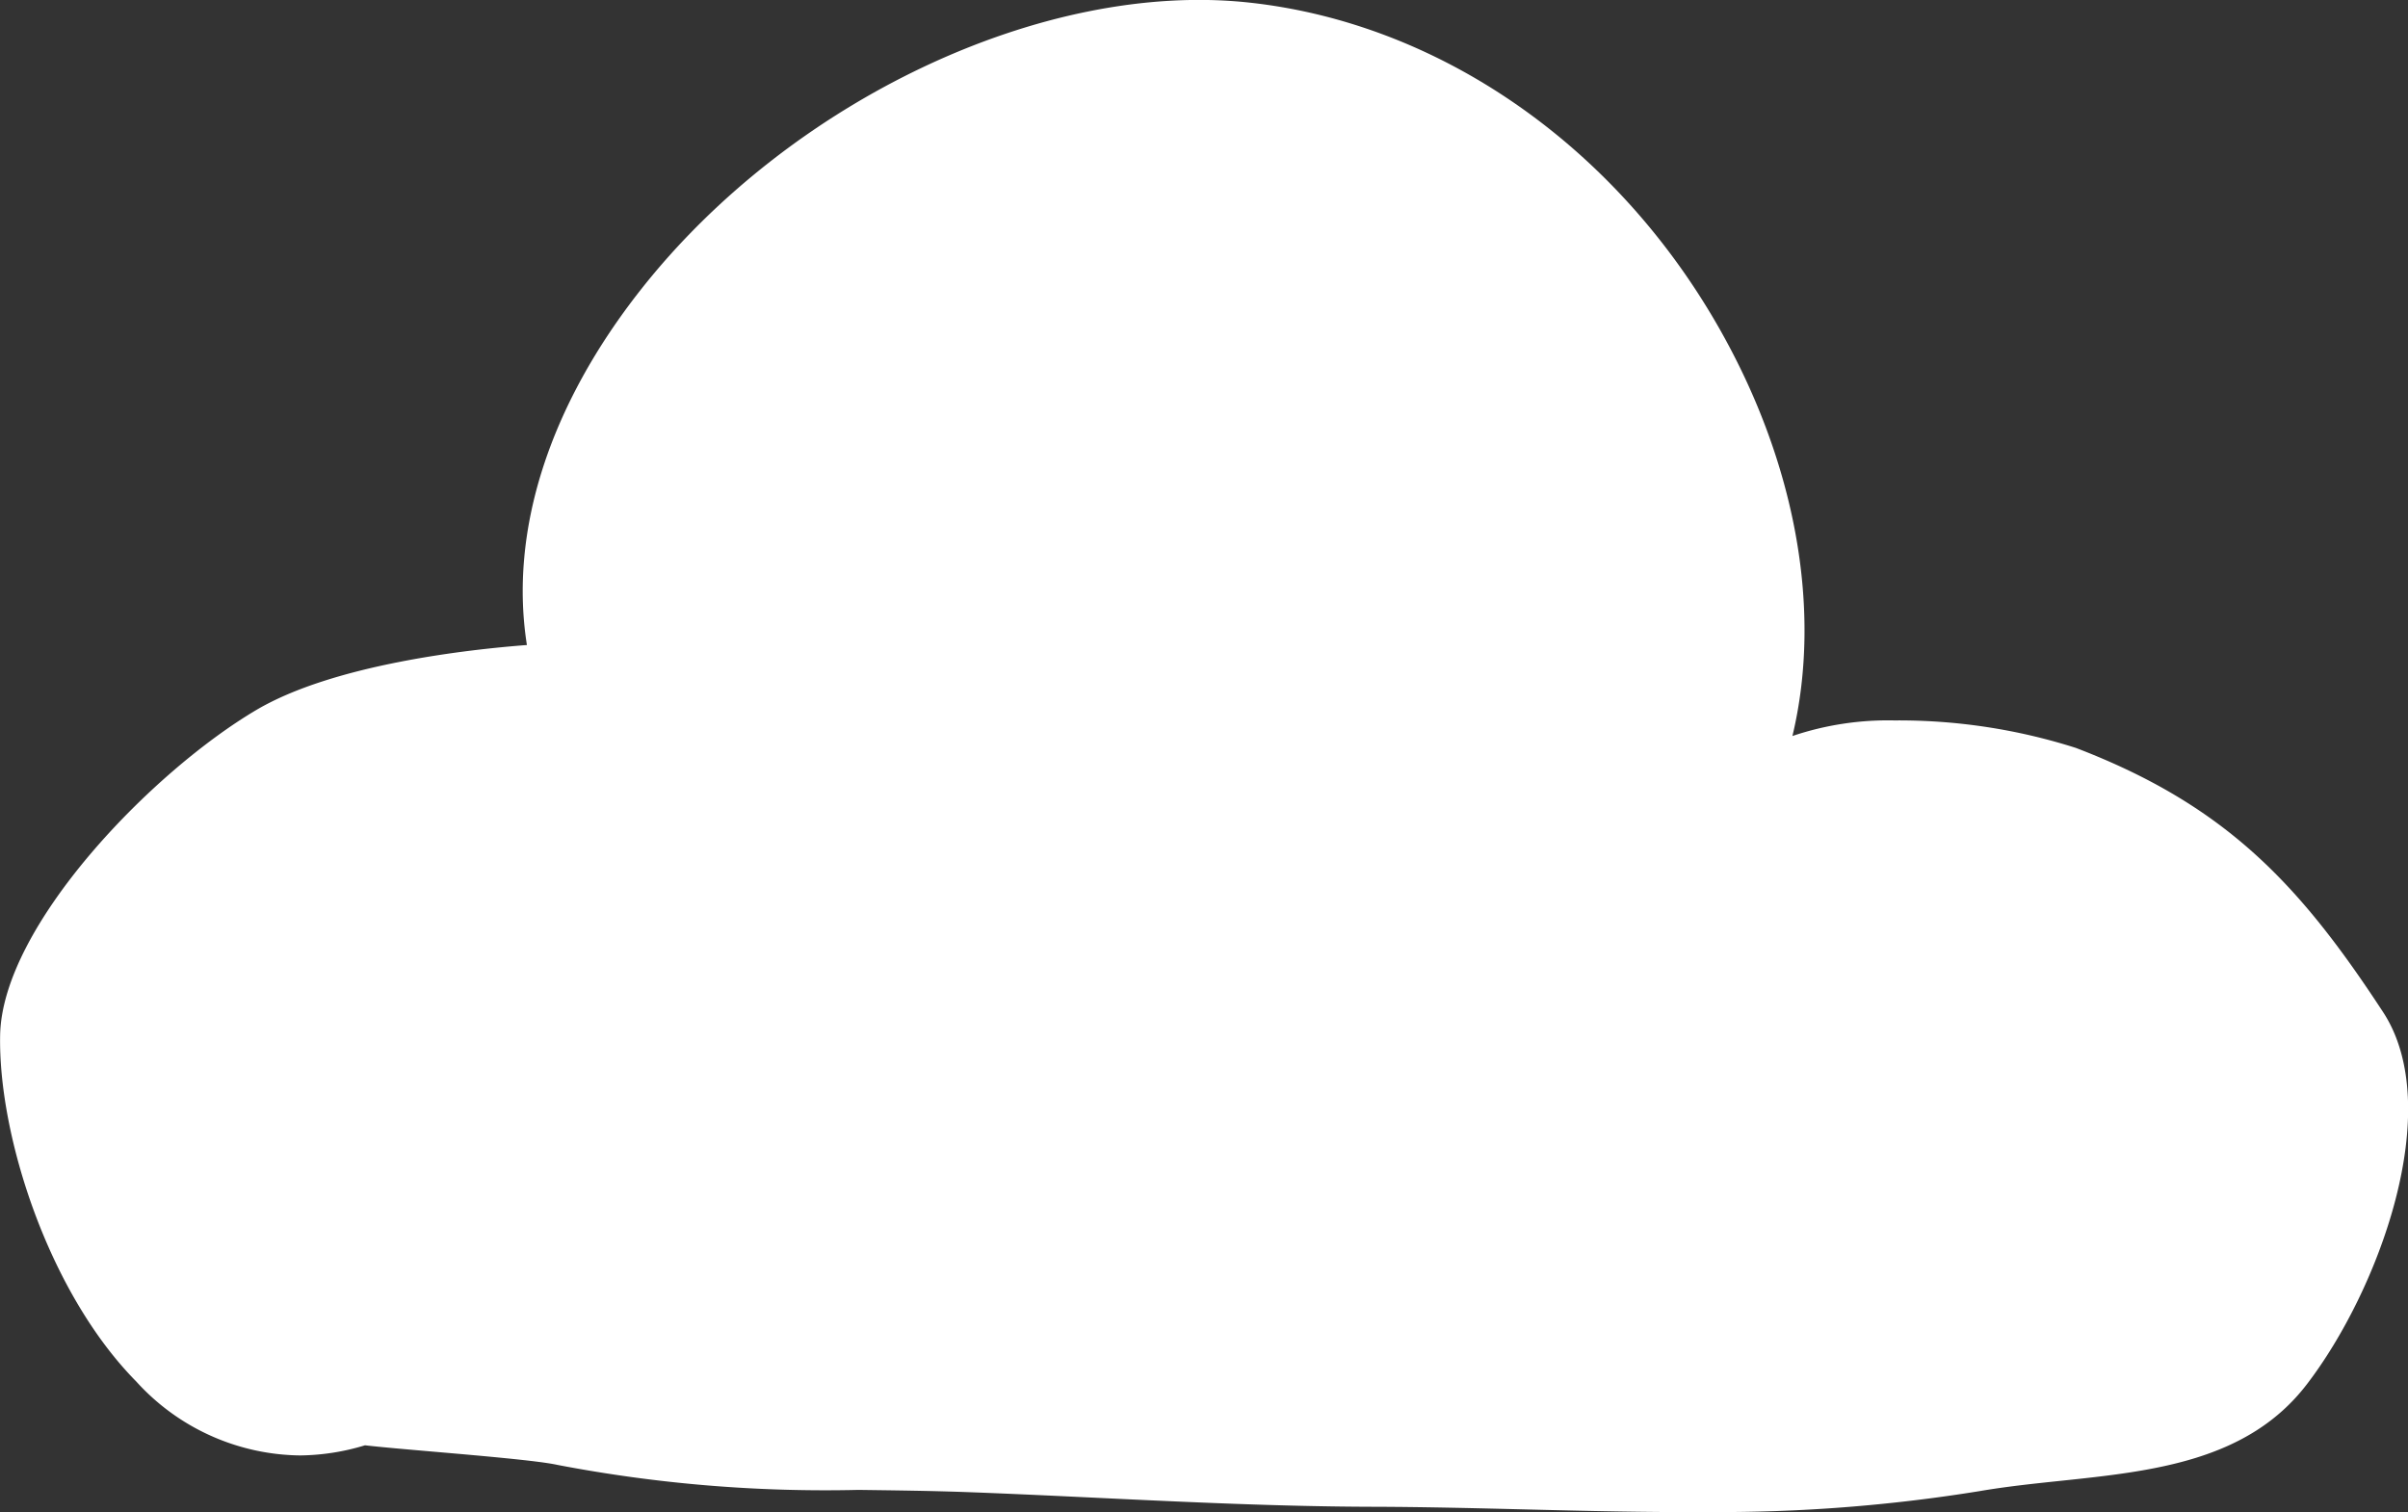 <svg id="Group_916" data-name="Group 916" xmlns="http://www.w3.org/2000/svg" width="108.09" height="67.885" viewBox="0 0 108.09 67.885">
  <rect x="0" y="0" width="108.09" height="67.885" fill="#333333" stroke="none"/>
  <g id="Group_12" data-name="Group 12" transform="translate(0 0)">
    <path id="Path_15" data-name="Path 15" d="M996.345,206.967c-2.735.018-5.514-.051-8.2-.117-2.293-.057-4.579-.113-6.846-.119-4.12-.01-8.3-.208-12.347-.4-1.963-.093-3.921-.186-5.869-.258-1.667-.06-3.287-.078-4.881-.1a63.873,63.873,0,0,1-13.52-1.122c-.828-.185-3.453-.411-5.563-.594-1.242-.107-2.382-.206-3.076-.286a10.316,10.316,0,0,1-2.914.455h0a10.074,10.074,0,0,1-7.354-3.32c-3.935-3.987-6.2-11.043-6.109-15.558.1-4.878,6.761-11.785,11.5-14.589,3.466-2.044,9.5-2.715,12.146-2.916-.805-5.1.991-10.732,5.128-15.973,6.68-8.464,18.04-13.863,27.278-12.871,8.441.908,16.283,6.286,20.977,14.386,3.578,6.176,4.779,12.884,3.423,18.543a13.4,13.4,0,0,1,4.567-.7,26.143,26.143,0,0,1,8.156,1.234c6.766,2.588,10.066,6.164,13.79,11.859,2.825,4.317-.176,12.487-3.43,16.722-2.642,3.441-6.916,3.889-11.05,4.324-1.205.126-2.452.258-3.631.461A73.2,73.2,0,0,1,996.345,206.967Z" transform="translate(-919.66 -139.085)" fill="#fff"/>
  </g>
</svg>
